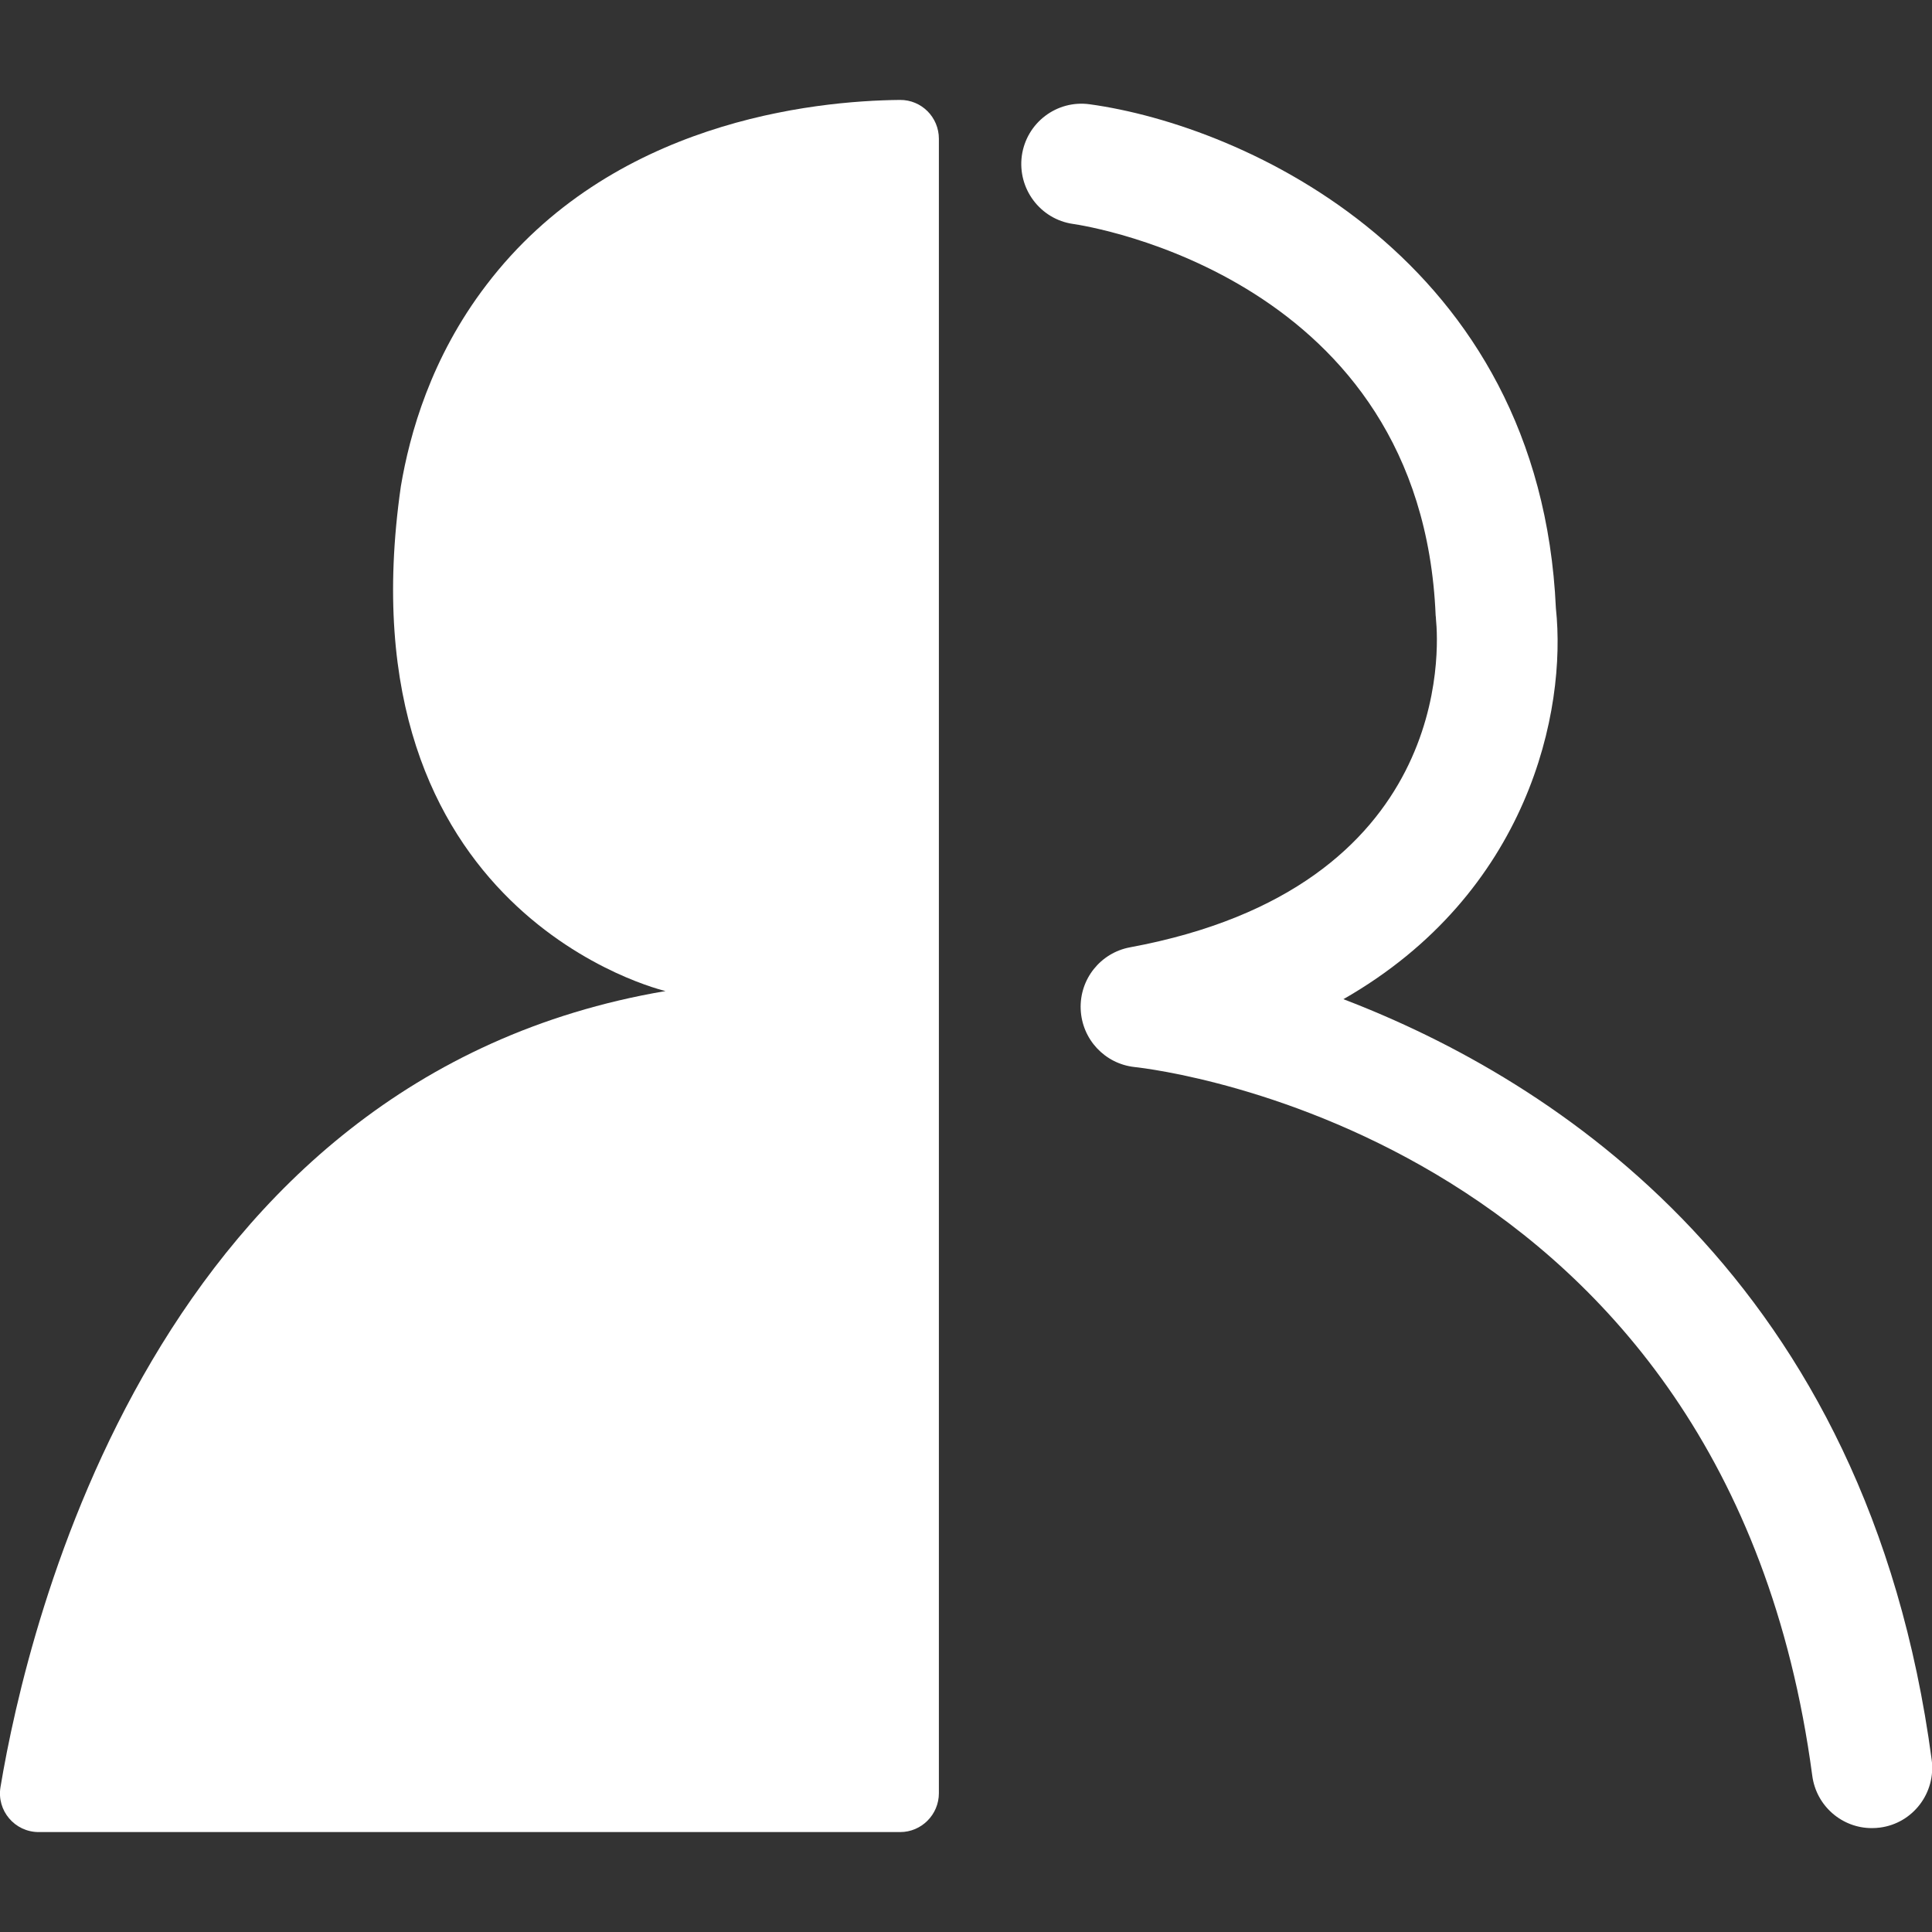 <svg width="58" height="58" viewBox="0 0 58 58" fill="none" xmlns="http://www.w3.org/2000/svg">
<rect x="0" y="0" width="58" height="58" fill="#333333" stroke="none"/>
<g clip-path="url(#clip0_166_1298)">
<path d="M28.186 4.167V53.833C28.186 54.476 27.664 55 27.024 55H1.162C0.444 55 -0.104 54.357 0.015 53.647C0.826 48.783 4.669 32.35 19.979 29.752C19.979 29.752 10.18 27.491 12.034 14.6C12.298 13.034 12.933 10.737 14.602 8.554C18.336 3.648 24.415 3.026 27.019 3C27.664 2.995 28.186 3.519 28.186 4.167Z" fill="white"/>
<path d="M56.192 54.881C55.299 54.881 54.524 54.217 54.405 53.304C51.853 34.16 34.788 32.111 34.059 32.033C33.166 31.935 32.479 31.199 32.443 30.296C32.407 29.394 33.037 28.606 33.92 28.44C43.641 26.641 43.191 19.412 43.109 18.593C43.109 18.556 43.104 18.51 43.099 18.474C42.68 8.341 32.644 6.785 32.215 6.723C31.229 6.583 30.542 5.665 30.676 4.675C30.816 3.684 31.725 2.995 32.711 3.13C37.355 3.767 46.234 7.75 46.709 18.261C47.039 21.346 45.893 26.817 40.33 29.996C46.657 32.417 56.068 38.407 57.99 52.827C58.124 53.823 57.427 54.736 56.44 54.865C56.358 54.876 56.28 54.881 56.197 54.881H56.192Z" fill="white"/>
</g>
<defs>
<clipPath id="clip0_166_1298">
<rect width="58" height="58" fill="white"/>
</clipPath>
</defs>
</svg>
